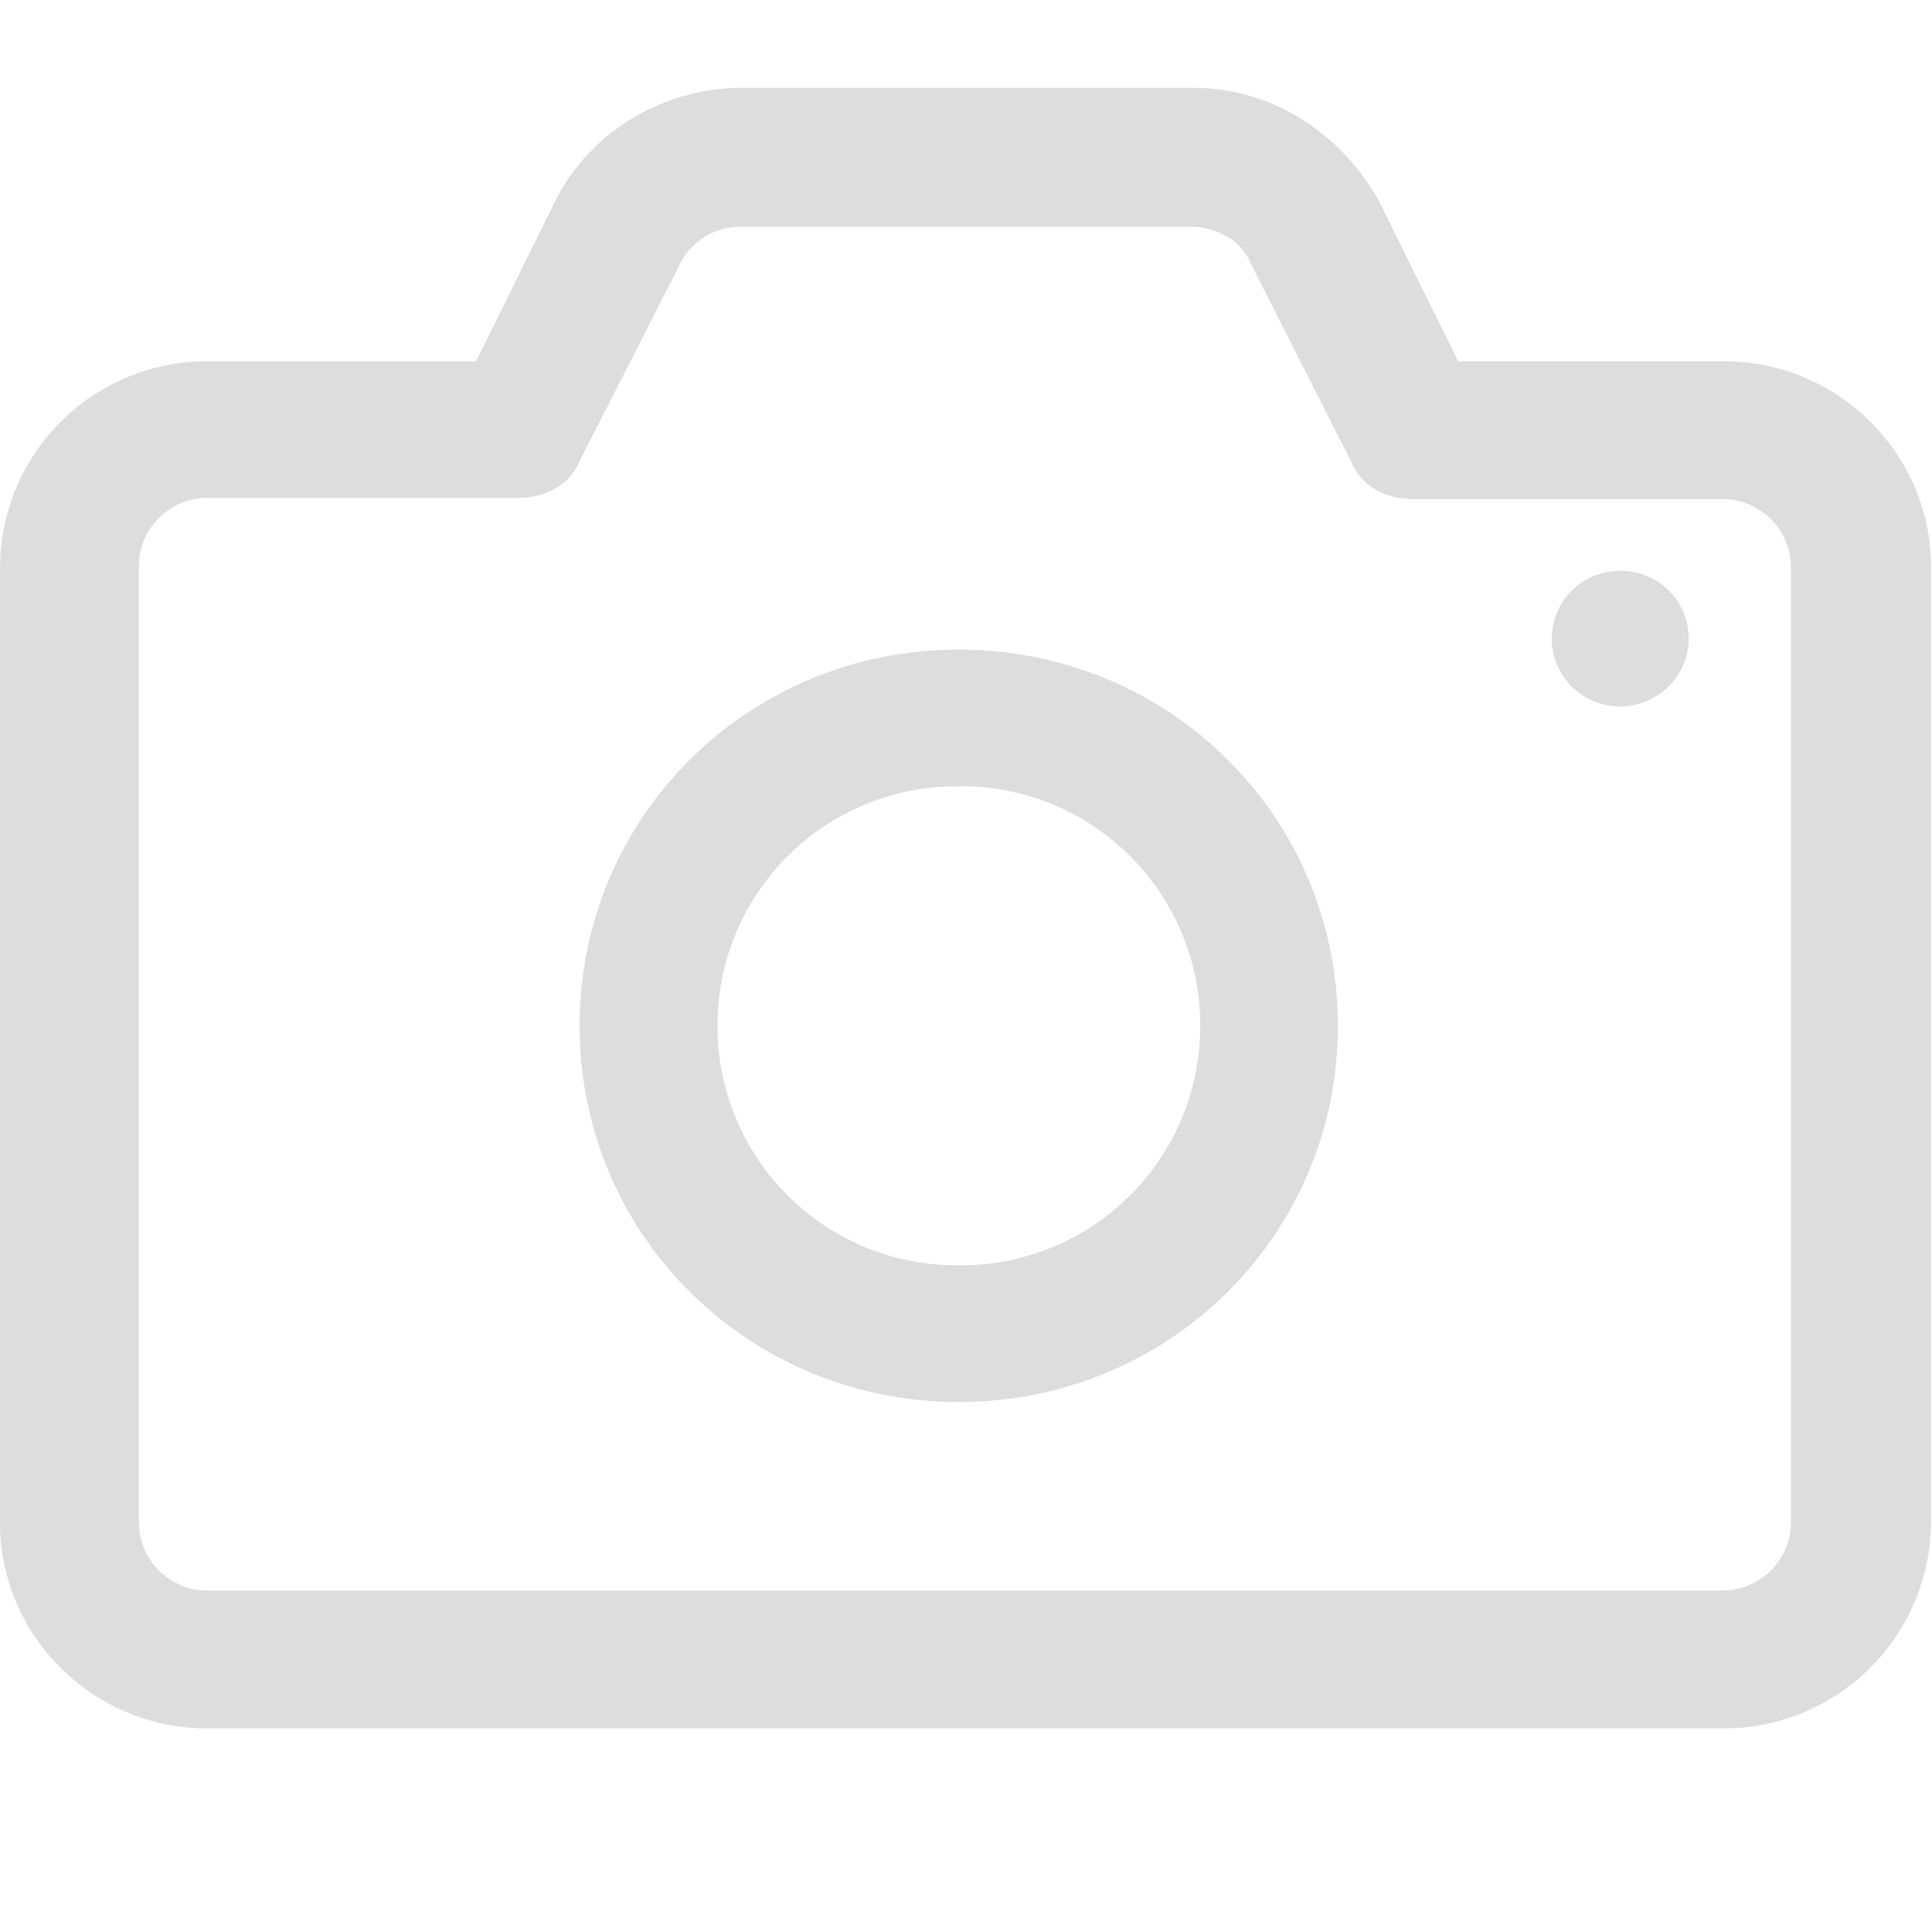 <svg width="22" height="22" xmlns="http://www.w3.org/2000/svg"><g fill="#DDD" fill-rule="evenodd"><path d="M19.629 19.682H2.359C1.067 19.682 0 18.636 0 17.34V6.455a2.356 2.356 0 0 1 2.36-2.341h3.062l.903-1.831C6.715 1.51 7.543 1 8.446 1h5.134c.903 0 1.681.51 2.12 1.283l.904 1.83h3.025c1.293 0 2.36 1.047 2.36 2.342v10.898a2.361 2.361 0 0 1-2.36 2.329zM2.359 5.67a.78.78 0 0 0-.778.773V17.34a.78.78 0 0 0 .778.772h17.257a.78.78 0 0 0 .778-.772V6.455a.78.78 0 0 0-.778-.772H16.09c-.314 0-.59-.15-.703-.424l-1.142-2.254c-.113-.274-.39-.423-.703-.423H8.446a.764.764 0 0 0-.702.423L6.602 5.247c-.113.274-.39.423-.703.423h-3.54z"/><path d="M10.917 15.965c-2.397 0-4.317-1.905-4.317-4.284 0-2.379 1.92-4.284 4.317-4.284 2.398 0 4.318 1.905 4.318 4.284 0 2.379-1.92 4.284-4.318 4.284zm0-7.011A2.722 2.722 0 0 0 8.17 11.68a2.722 2.722 0 0 0 2.748 2.728 2.722 2.722 0 0 0 2.749-2.728 2.721 2.721 0 0 0-2.749-2.727zm6.753-1.682c0 .276.148.53.389.669.24.138.537.138.778 0a.77.77 0 0 0-.39-1.441.775.775 0 0 0-.777.772z"/></g></svg>
